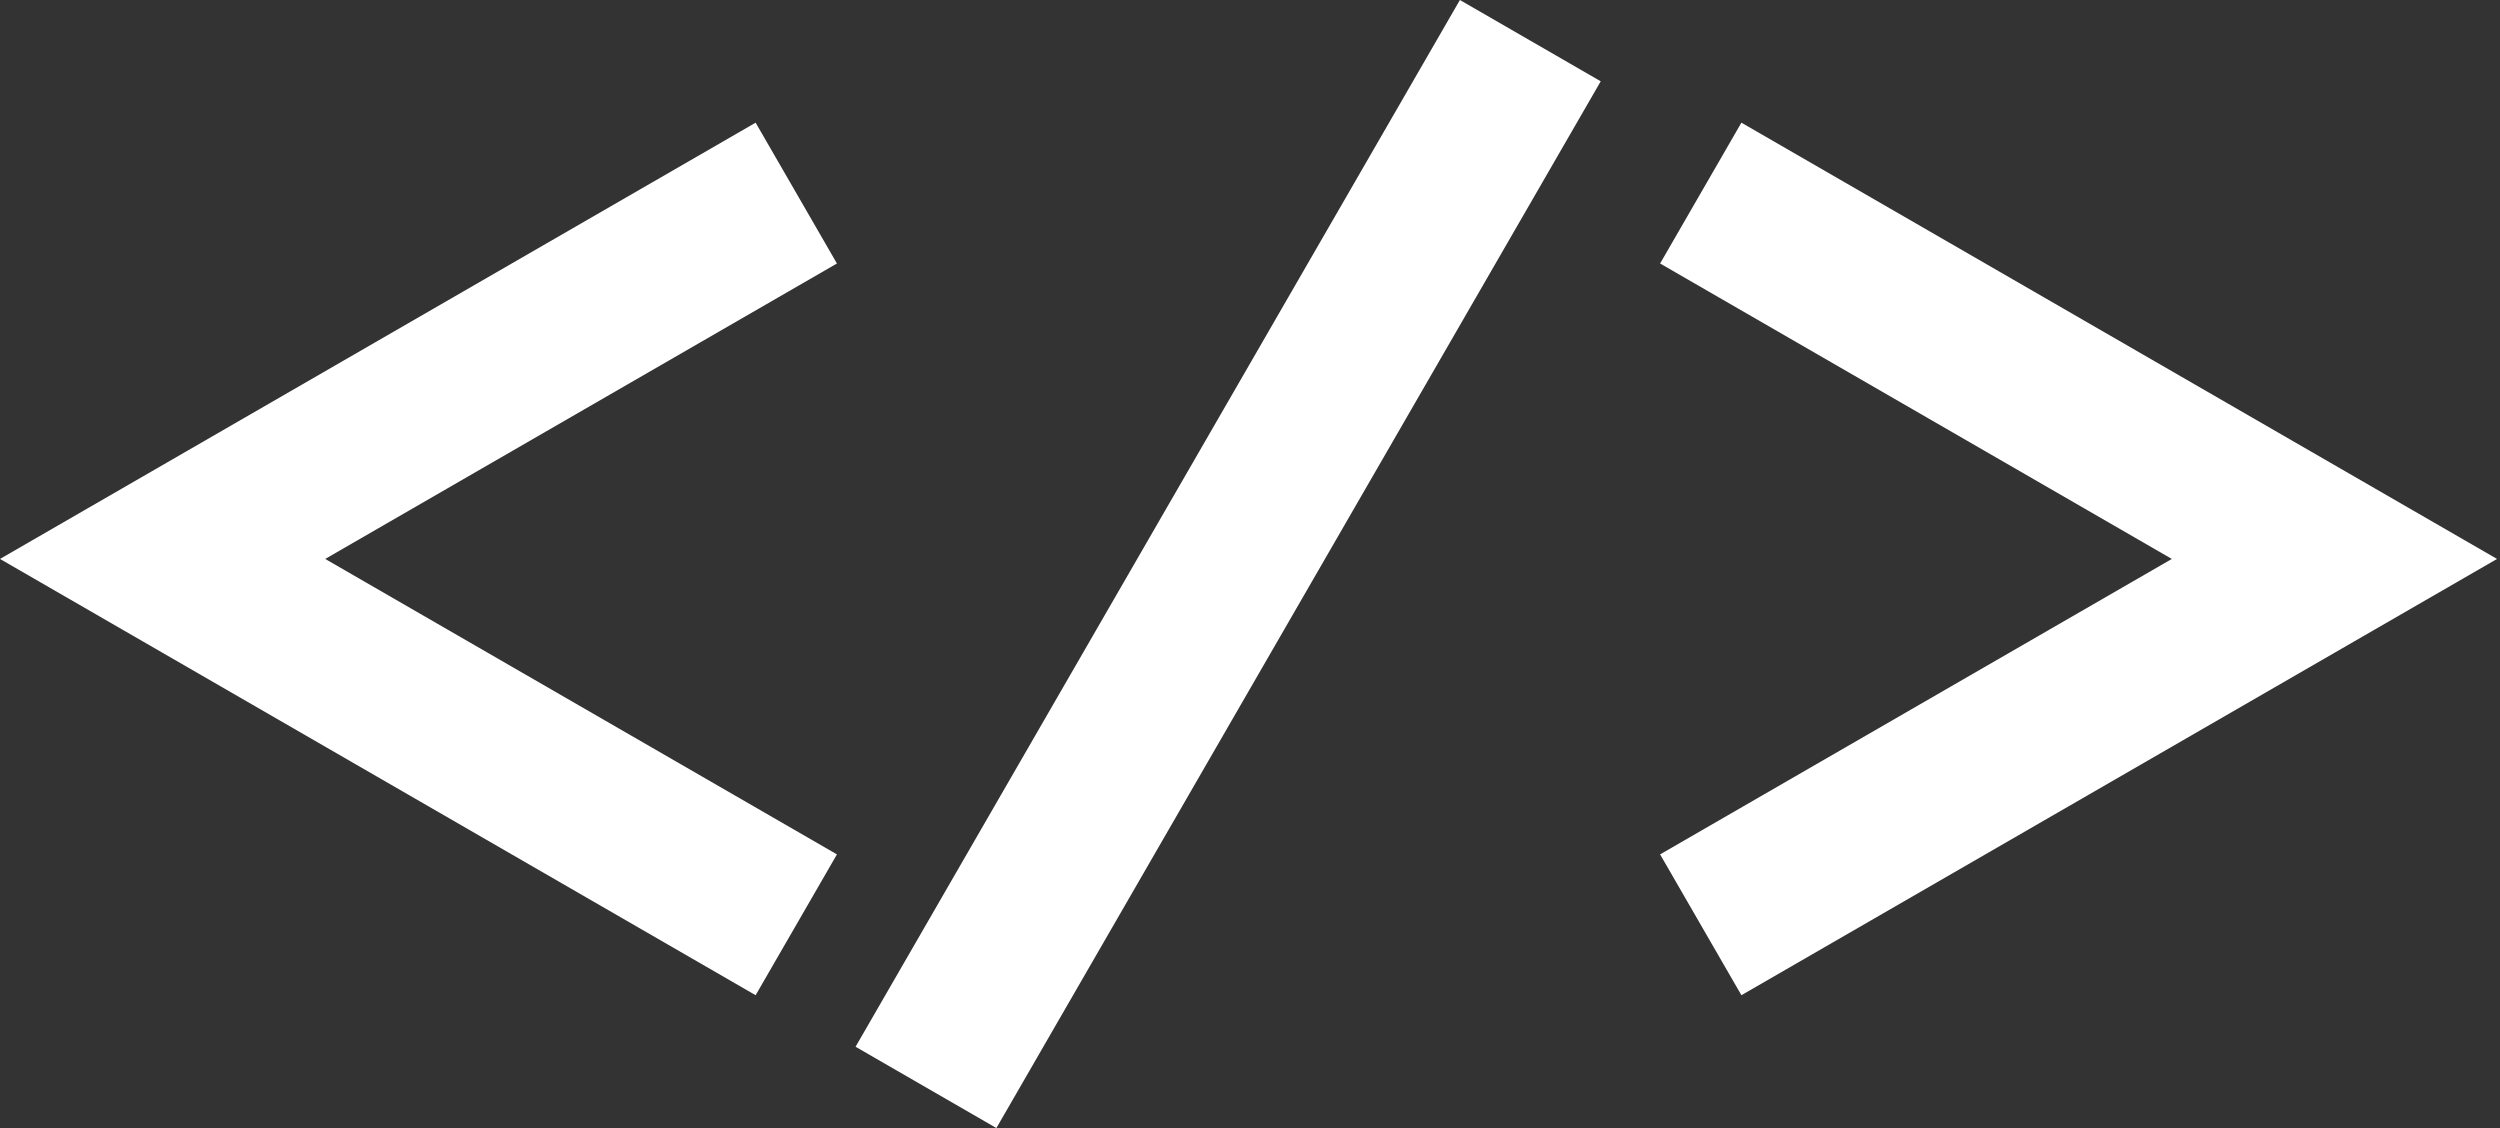 <svg width="246" height="111" viewBox="0 0 246 111" fill="none" xmlns="http://www.w3.org/2000/svg">
<rect x="0" y="0" width="246" height="111" fill="#333333" stroke="none"/>
<path d="M78.354 19L16 55L78.354 91M91.116 107L150.583 4M167.354 19L229.708 55L167.354 91" stroke="white" stroke-width="16"/>
</svg>
